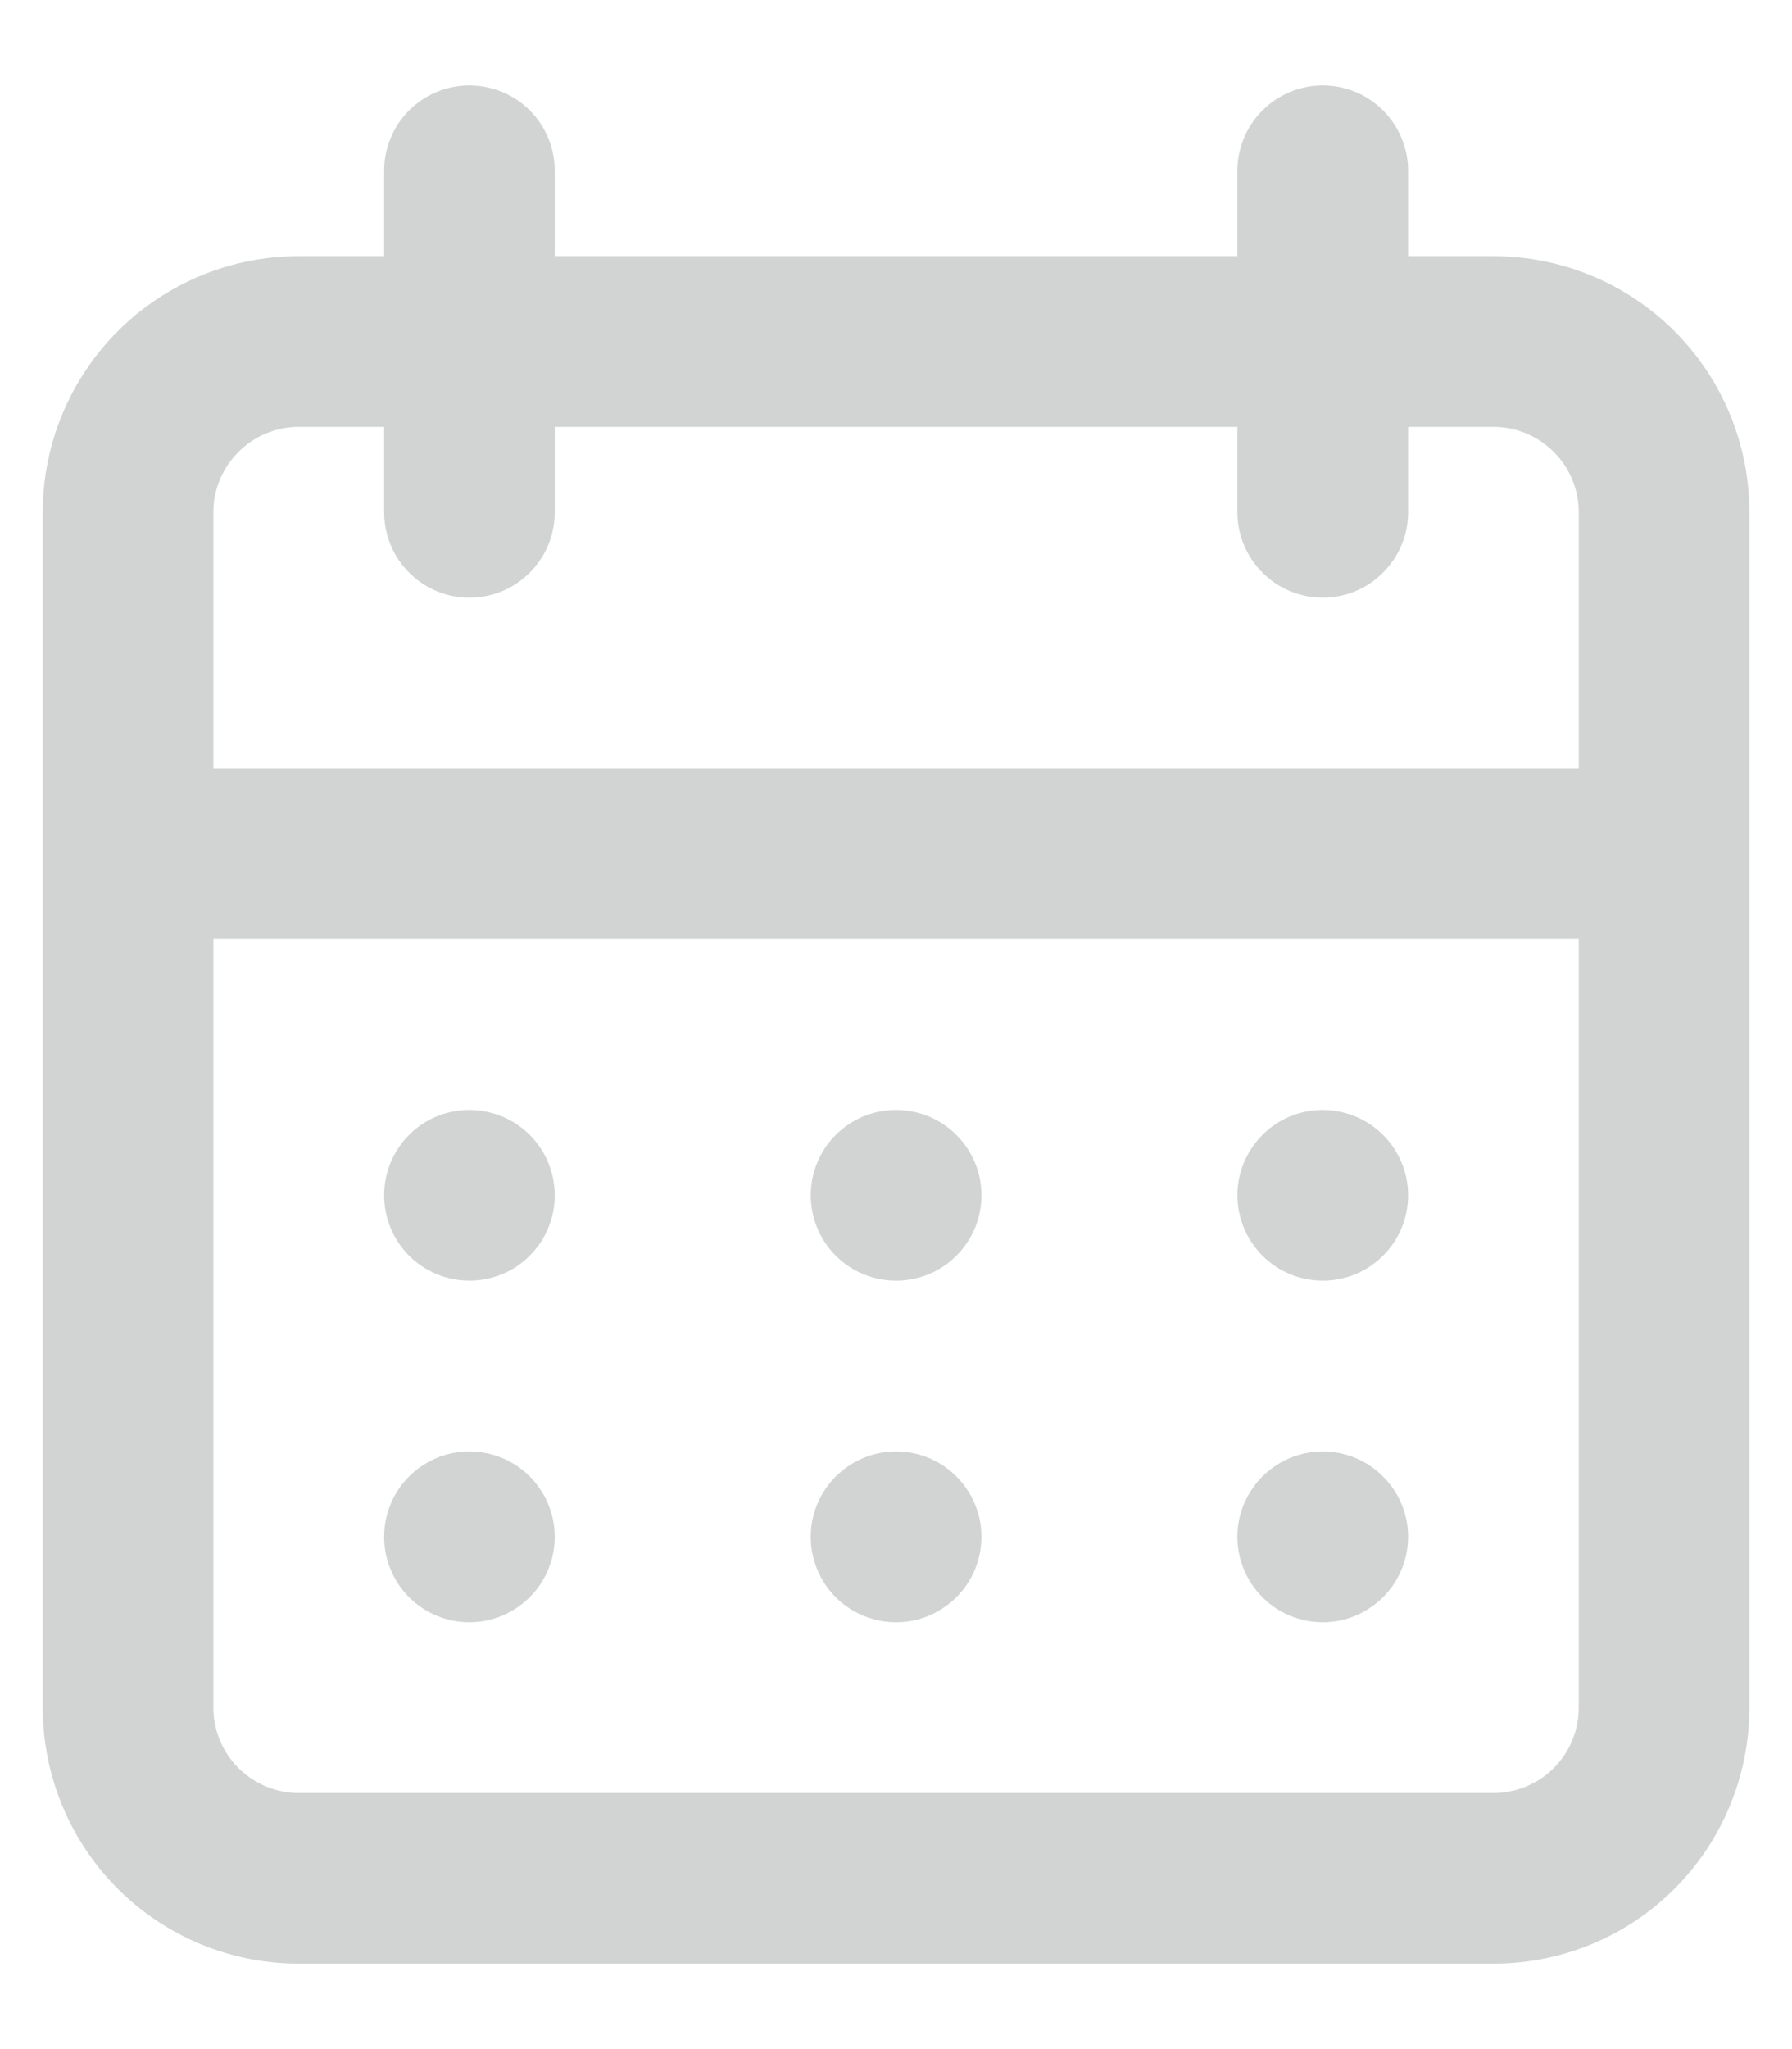 <svg width="14" height="16" viewBox="0 0 14 16" fill="none" xmlns="http://www.w3.org/2000/svg">
<path d="M7.001 12.667C7.133 12.667 7.261 12.628 7.371 12.554C7.481 12.481 7.566 12.377 7.617 12.255C7.667 12.133 7.68 11.999 7.655 11.87C7.629 11.741 7.565 11.622 7.472 11.529C7.379 11.435 7.26 11.372 7.131 11.346C7.001 11.32 6.867 11.334 6.746 11.384C6.624 11.435 6.52 11.52 6.446 11.63C6.373 11.739 6.334 11.868 6.334 12C6.334 12.177 6.404 12.347 6.529 12.472C6.654 12.597 6.824 12.667 7.001 12.667ZM10.334 12.667C10.466 12.667 10.595 12.628 10.704 12.554C10.814 12.481 10.899 12.377 10.95 12.255C11 12.133 11.014 11.999 10.988 11.87C10.962 11.741 10.899 11.622 10.805 11.529C10.712 11.435 10.593 11.372 10.464 11.346C10.335 11.32 10.201 11.334 10.079 11.384C9.957 11.435 9.853 11.52 9.78 11.63C9.706 11.739 9.667 11.868 9.667 12C9.667 12.177 9.738 12.347 9.863 12.472C9.988 12.597 10.157 12.667 10.334 12.667ZM10.334 10C10.466 10 10.595 9.961 10.704 9.888C10.814 9.814 10.899 9.71 10.95 9.589C11 9.467 11.014 9.333 10.988 9.203C10.962 9.074 10.899 8.955 10.805 8.862C10.712 8.769 10.593 8.705 10.464 8.68C10.335 8.654 10.201 8.667 10.079 8.717C9.957 8.768 9.853 8.853 9.78 8.963C9.706 9.073 9.667 9.202 9.667 9.333C9.667 9.51 9.738 9.68 9.863 9.805C9.988 9.93 10.157 10 10.334 10ZM7.001 10C7.133 10 7.261 9.961 7.371 9.888C7.481 9.814 7.566 9.71 7.617 9.589C7.667 9.467 7.68 9.333 7.655 9.203C7.629 9.074 7.565 8.955 7.472 8.862C7.379 8.769 7.26 8.705 7.131 8.68C7.001 8.654 6.867 8.667 6.746 8.717C6.624 8.768 6.52 8.853 6.446 8.963C6.373 9.073 6.334 9.202 6.334 9.333C6.334 9.51 6.404 9.68 6.529 9.805C6.654 9.93 6.824 10 7.001 10ZM11.667 2H11.001V1.333C11.001 1.157 10.93 0.987 10.805 0.862C10.68 0.737 10.511 0.667 10.334 0.667C10.157 0.667 9.988 0.737 9.863 0.862C9.738 0.987 9.667 1.157 9.667 1.333V2H4.334V1.333C4.334 1.157 4.264 0.987 4.139 0.862C4.014 0.737 3.844 0.667 3.667 0.667C3.491 0.667 3.321 0.737 3.196 0.862C3.071 0.987 3.001 1.157 3.001 1.333V2H2.334C1.804 2 1.295 2.211 0.92 2.586C0.545 2.961 0.334 3.47 0.334 4V13.333C0.334 13.864 0.545 14.373 0.92 14.748C1.295 15.123 1.804 15.333 2.334 15.333H11.667C12.198 15.333 12.707 15.123 13.082 14.748C13.457 14.373 13.667 13.864 13.667 13.333V4C13.667 3.47 13.457 2.961 13.082 2.586C12.707 2.211 12.198 2 11.667 2ZM12.334 13.333C12.334 13.51 12.264 13.68 12.139 13.805C12.014 13.93 11.844 14 11.667 14H2.334C2.157 14 1.988 13.93 1.863 13.805C1.738 13.68 1.667 13.51 1.667 13.333V7.333H12.334V13.333ZM12.334 6H1.667V4C1.667 3.823 1.738 3.654 1.863 3.529C1.988 3.404 2.157 3.333 2.334 3.333H3.001V4C3.001 4.177 3.071 4.346 3.196 4.471C3.321 4.597 3.491 4.667 3.667 4.667C3.844 4.667 4.014 4.597 4.139 4.471C4.264 4.346 4.334 4.177 4.334 4V3.333H9.667V4C9.667 4.177 9.738 4.346 9.863 4.471C9.988 4.597 10.157 4.667 10.334 4.667C10.511 4.667 10.68 4.597 10.805 4.471C10.93 4.346 11.001 4.177 11.001 4V3.333H11.667C11.844 3.333 12.014 3.404 12.139 3.529C12.264 3.654 12.334 3.823 12.334 4V6ZM3.667 10C3.799 10 3.928 9.961 4.038 9.888C4.147 9.814 4.233 9.71 4.283 9.589C4.334 9.467 4.347 9.333 4.321 9.203C4.295 9.074 4.232 8.955 4.139 8.862C4.045 8.769 3.927 8.705 3.797 8.68C3.668 8.654 3.534 8.667 3.412 8.717C3.29 8.768 3.186 8.853 3.113 8.963C3.04 9.073 3.001 9.202 3.001 9.333C3.001 9.51 3.071 9.68 3.196 9.805C3.321 9.93 3.491 10 3.667 10ZM3.667 12.667C3.799 12.667 3.928 12.628 4.038 12.554C4.147 12.481 4.233 12.377 4.283 12.255C4.334 12.133 4.347 11.999 4.321 11.87C4.295 11.741 4.232 11.622 4.139 11.529C4.045 11.435 3.927 11.372 3.797 11.346C3.668 11.32 3.534 11.334 3.412 11.384C3.29 11.435 3.186 11.52 3.113 11.63C3.04 11.739 3.001 11.868 3.001 12C3.001 12.177 3.071 12.347 3.196 12.472C3.321 12.597 3.491 12.667 3.667 12.667Z" fill="#D2D4D4"/>
</svg>
